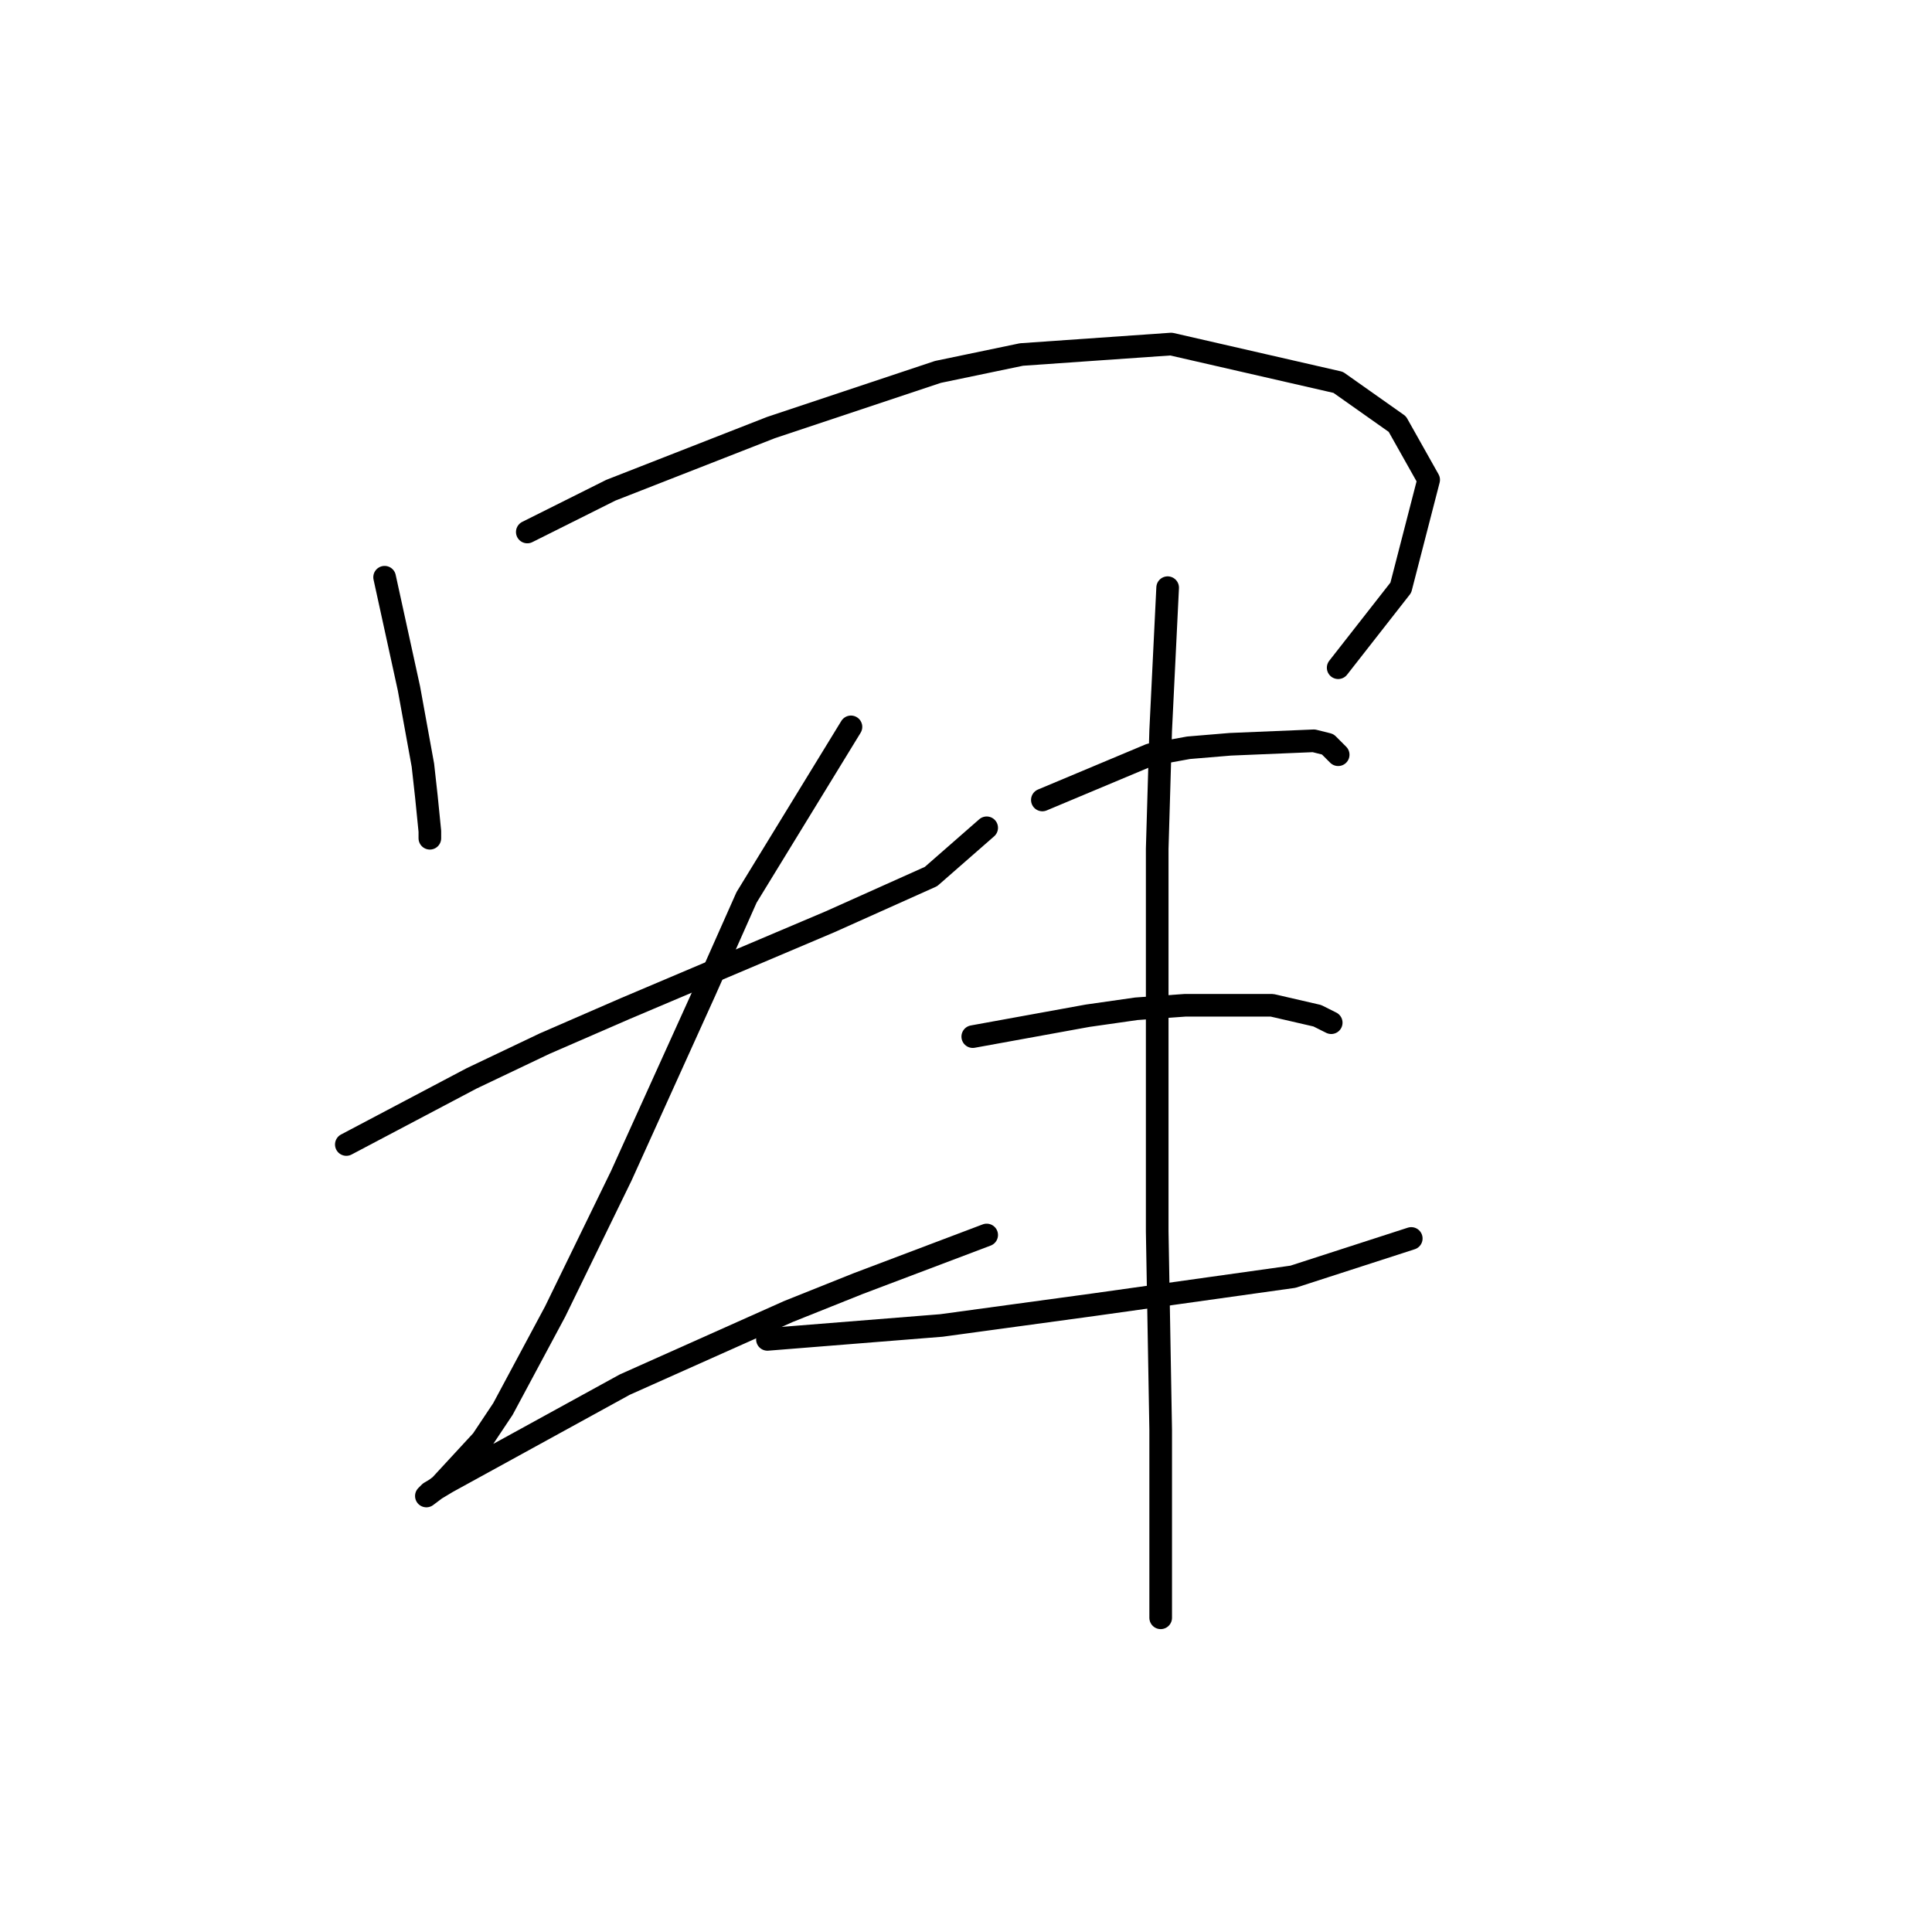 <?xml version="1.0" standalone="no"?>
    <svg width="256" height="256" xmlns="http://www.w3.org/2000/svg" version="1.1">
    <polyline stroke="black" stroke-width="3" stroke-linecap="round" fill="transparent" stroke-linejoin="round" points="50.963 76.486 54.191 91.243 55.113 96.315 56.036 101.388 56.497 105.538 56.958 110.15 56.958 111.072 56.958 111.072 " />
        <polyline stroke="black" stroke-width="3" stroke-linecap="round" fill="transparent" stroke-linejoin="round" points="69.87 70.492 80.937 64.958 102.15 56.658 124.284 49.279 135.352 46.974 155.18 45.59 177.315 50.663 185.154 56.196 189.305 63.575 185.615 77.87 177.315 88.476 177.315 88.476 " />
        <polyline stroke="black" stroke-width="3" stroke-linecap="round" fill="transparent" stroke-linejoin="round" points="45.891 151.652 62.492 142.89 72.176 138.279 82.782 133.668 109.989 122.139 123.362 116.144 130.74 109.688 130.74 109.688 " />
        <polyline stroke="black" stroke-width="3" stroke-linecap="round" fill="transparent" stroke-linejoin="round" points="112.756 96.315 98.922 118.911 93.388 131.362 82.321 155.802 73.559 173.787 66.642 186.698 63.875 190.849 58.341 196.843 56.497 198.227 56.958 197.766 59.264 196.382 82.782 183.47 104.455 173.787 113.678 170.097 130.74 163.642 130.74 163.642 " />
        <polyline stroke="black" stroke-width="3" stroke-linecap="round" fill="transparent" stroke-linejoin="round" points="138.118 105.999 152.414 100.004 157.486 99.082 163.02 98.621 174.087 98.16 175.932 98.621 177.315 100.004 177.315 100.004 " />
        <polyline stroke="black" stroke-width="3" stroke-linecap="round" fill="transparent" stroke-linejoin="round" points="128.896 137.357 144.113 134.59 150.569 133.668 157.025 133.206 168.553 133.206 174.548 134.59 176.393 135.512 176.393 135.512 " />
        <polyline stroke="black" stroke-width="3" stroke-linecap="round" fill="transparent" stroke-linejoin="round" points="101.688 177.476 124.745 175.631 134.89 174.248 145.035 172.864 171.32 169.175 186.999 164.103 186.999 164.103 " />
        <polyline stroke="black" stroke-width="3" stroke-linecap="round" fill="transparent" stroke-linejoin="round" points="154.719 77.87 153.797 96.777 153.336 112.455 153.336 129.056 153.336 163.18 153.797 189.465 153.797 198.688 153.797 214.367 153.797 214.367 " />
        </svg>